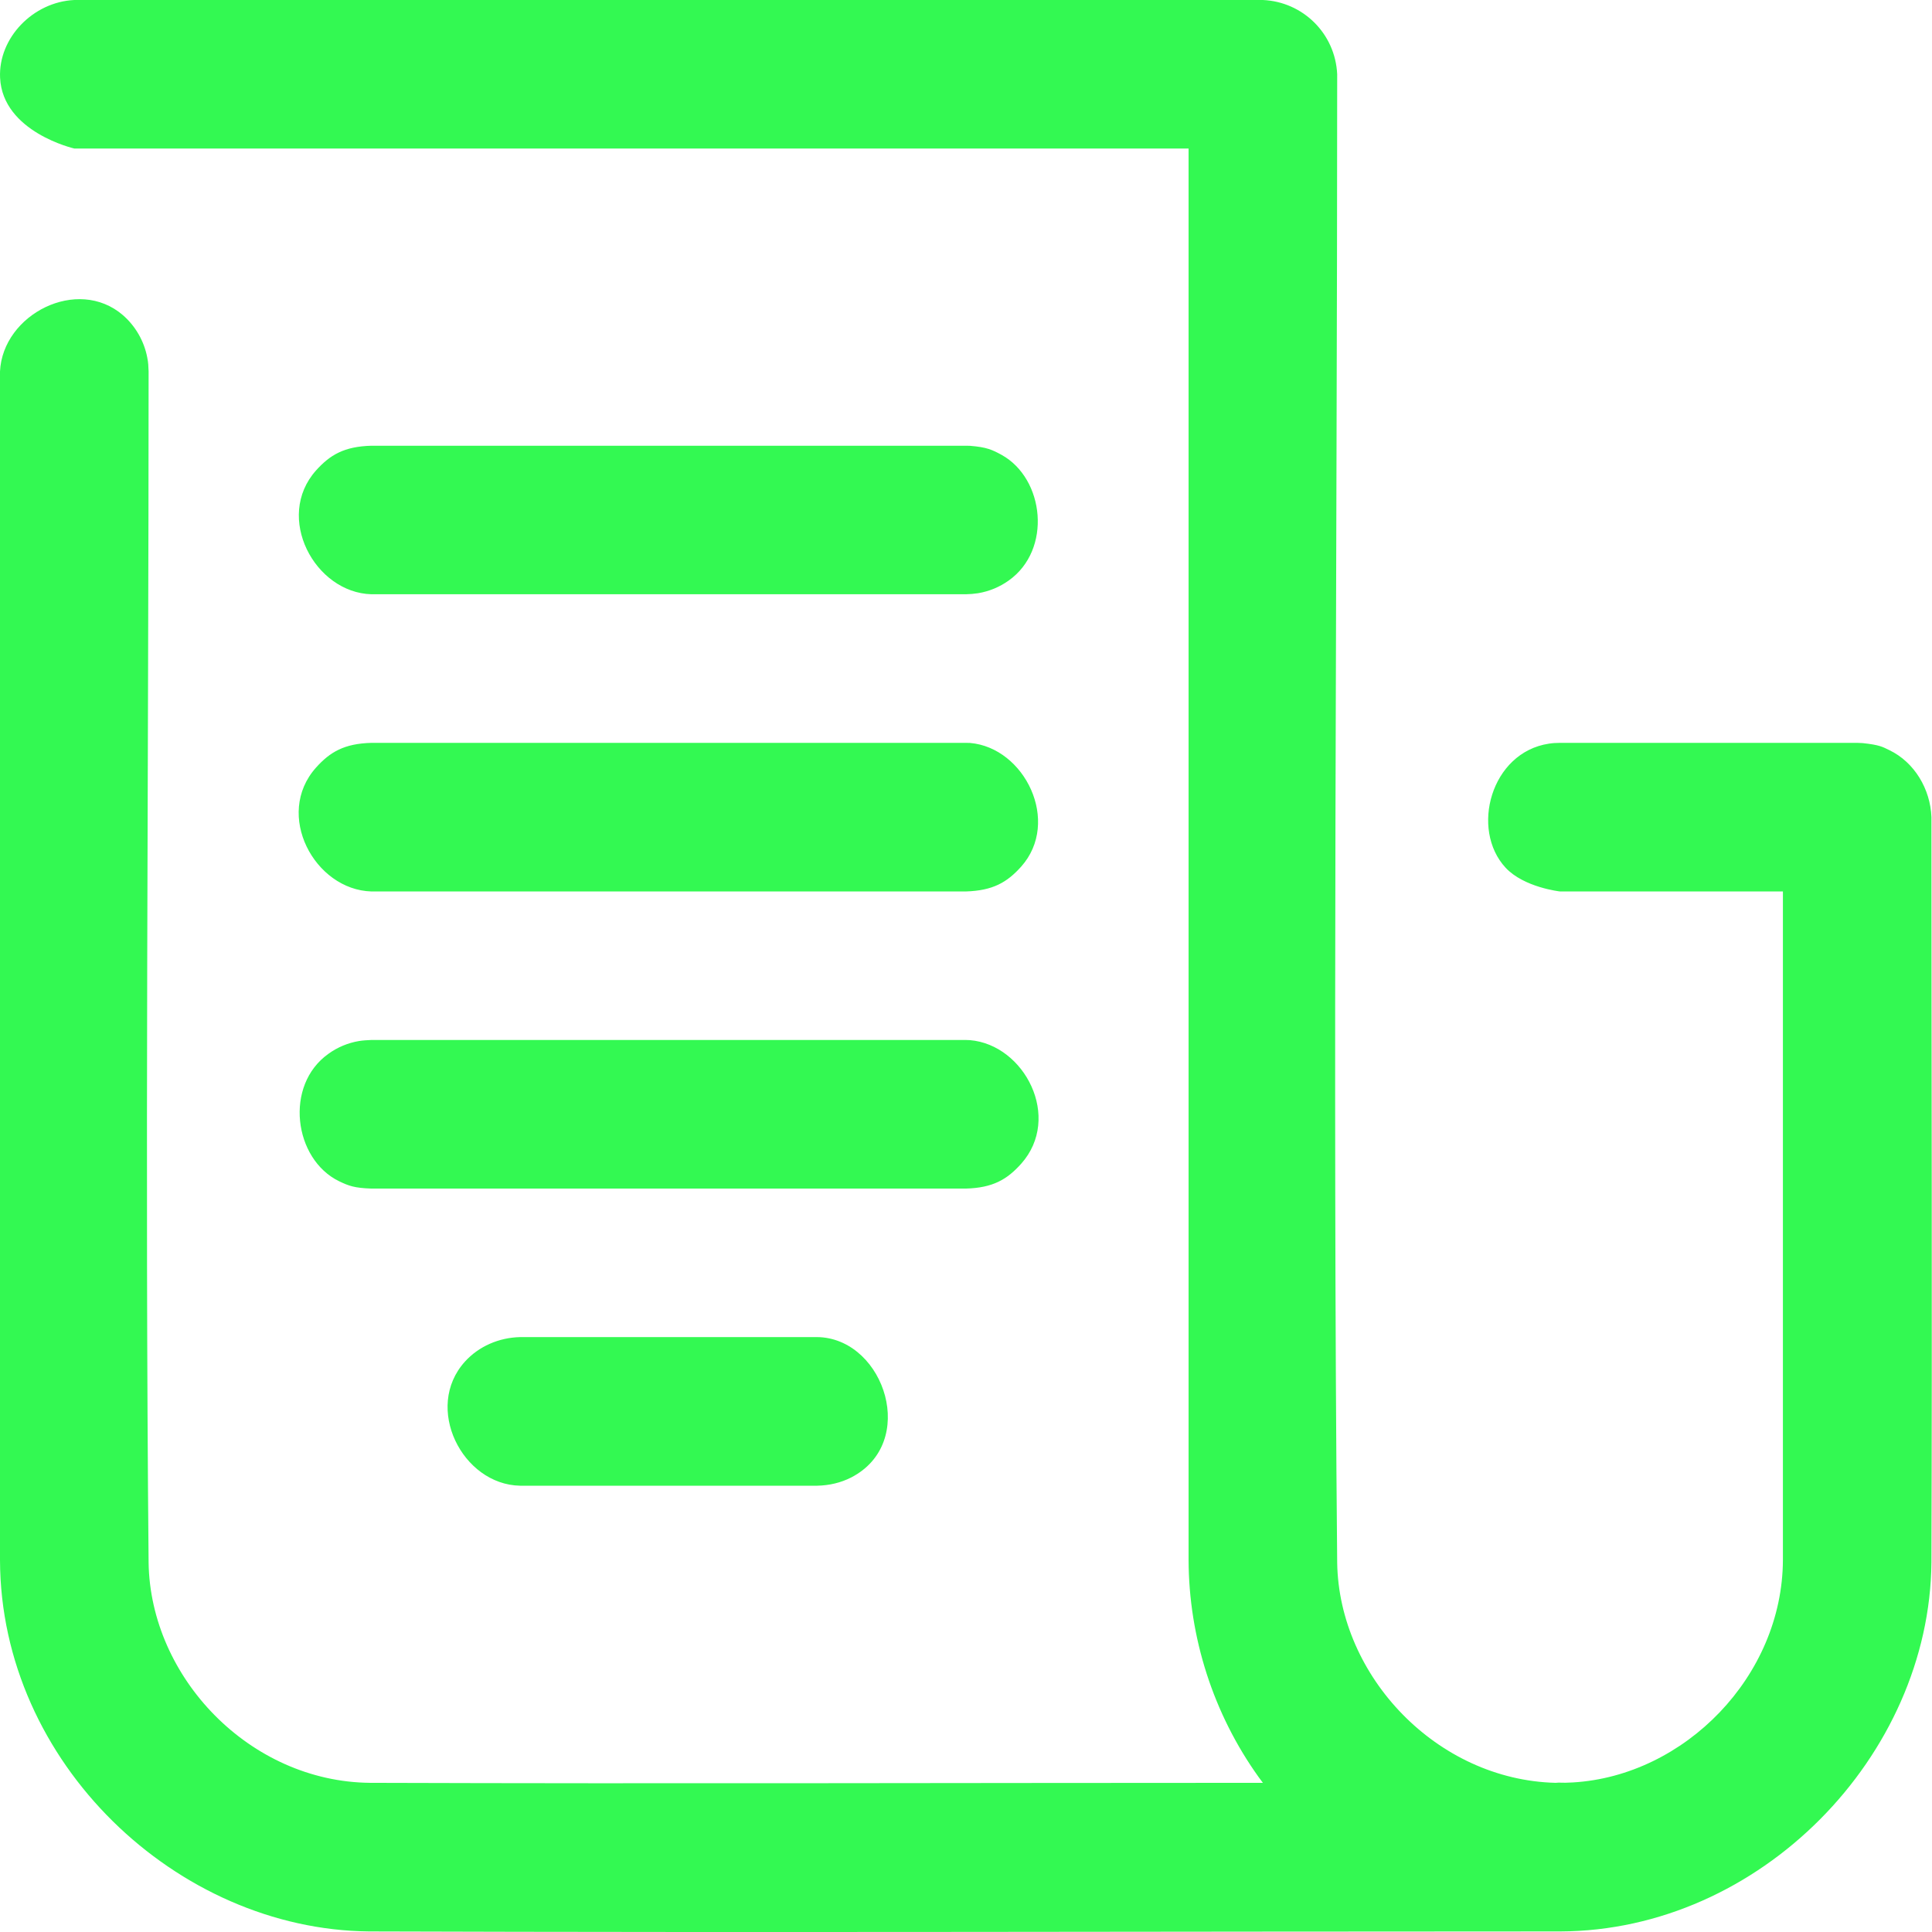 <svg width="24" height="24" viewBox="0 0 24 24" fill="none" xmlns="http://www.w3.org/2000/svg">
<path d="M19.38 23.993H19.379C14.448 23.993 9.517 24.009 4.585 23.993C2.2 23.971 0.007 21.901 0 19.38V4.614C0.034 3.904 0.963 3.427 1.528 3.916C1.683 4.051 1.79 4.237 1.829 4.44C1.844 4.516 1.842 4.536 1.846 4.614C1.846 9.547 1.8 14.481 1.846 19.413C1.868 20.841 3.104 22.133 4.596 22.147C8.294 22.159 11.991 22.147 15.688 22.147C15.671 22.125 15.654 22.102 15.637 22.078C15.071 21.289 14.768 20.338 14.765 19.38V1.845H0.923C0.923 1.845 0.033 1.642 0.001 0.966C-0.022 0.472 0.41 0.024 0.923 0H15.688C16.184 0.022 16.587 0.415 16.611 0.922C16.611 7.086 16.554 13.25 16.611 19.413C16.633 20.825 17.849 22.11 19.324 22.147C19.397 22.139 19.374 22.152 19.541 22.142C20.927 22.059 22.143 20.824 22.148 19.377V11.074H19.379C19.379 11.074 18.932 11.025 18.703 10.779C18.262 10.303 18.52 9.347 19.241 9.238C19.302 9.229 19.318 9.23 19.379 9.228H23.071C23.093 9.229 23.116 9.23 23.139 9.231C23.351 9.254 23.384 9.277 23.471 9.319C23.782 9.469 23.98 9.802 23.993 10.151C23.993 13.236 24.003 16.323 23.993 19.409C23.971 21.812 21.866 23.985 19.381 23.993H19.38ZM10.151 18.456H6.46C5.742 18.442 5.259 17.485 5.776 16.914C5.948 16.724 6.199 16.616 6.46 16.61H10.151C10.163 16.611 10.176 16.611 10.188 16.611C10.994 16.659 11.403 17.924 10.575 18.353C10.444 18.42 10.3 18.453 10.151 18.456ZM11.997 14.765H4.614C4.403 14.758 4.332 14.731 4.213 14.674C3.648 14.4 3.528 13.481 4.081 13.09C4.193 13.009 4.323 12.955 4.46 12.932C4.511 12.924 4.562 12.921 4.614 12.919H11.997C12.014 12.92 12.031 12.92 12.049 12.921C12.728 12.978 13.196 13.884 12.685 14.457C12.511 14.651 12.335 14.756 11.997 14.765ZM11.997 11.074H4.614C3.908 11.054 3.403 10.12 3.926 9.535C4.099 9.342 4.276 9.237 4.614 9.228H11.997C12.014 9.228 12.031 9.229 12.049 9.229C12.731 9.287 13.181 10.21 12.685 10.766C12.511 10.96 12.335 11.064 11.997 11.074ZM11.997 7.382H4.614C3.91 7.363 3.407 6.425 3.926 5.844C4.099 5.651 4.276 5.546 4.614 5.537H11.997C12.014 5.537 12.031 5.538 12.049 5.538C12.26 5.555 12.327 5.588 12.443 5.651C12.974 5.946 13.072 6.828 12.53 7.212C12.418 7.292 12.288 7.346 12.151 7.369C12.1 7.377 12.049 7.381 11.997 7.382Z" fill="#33F952"/>
</svg>
